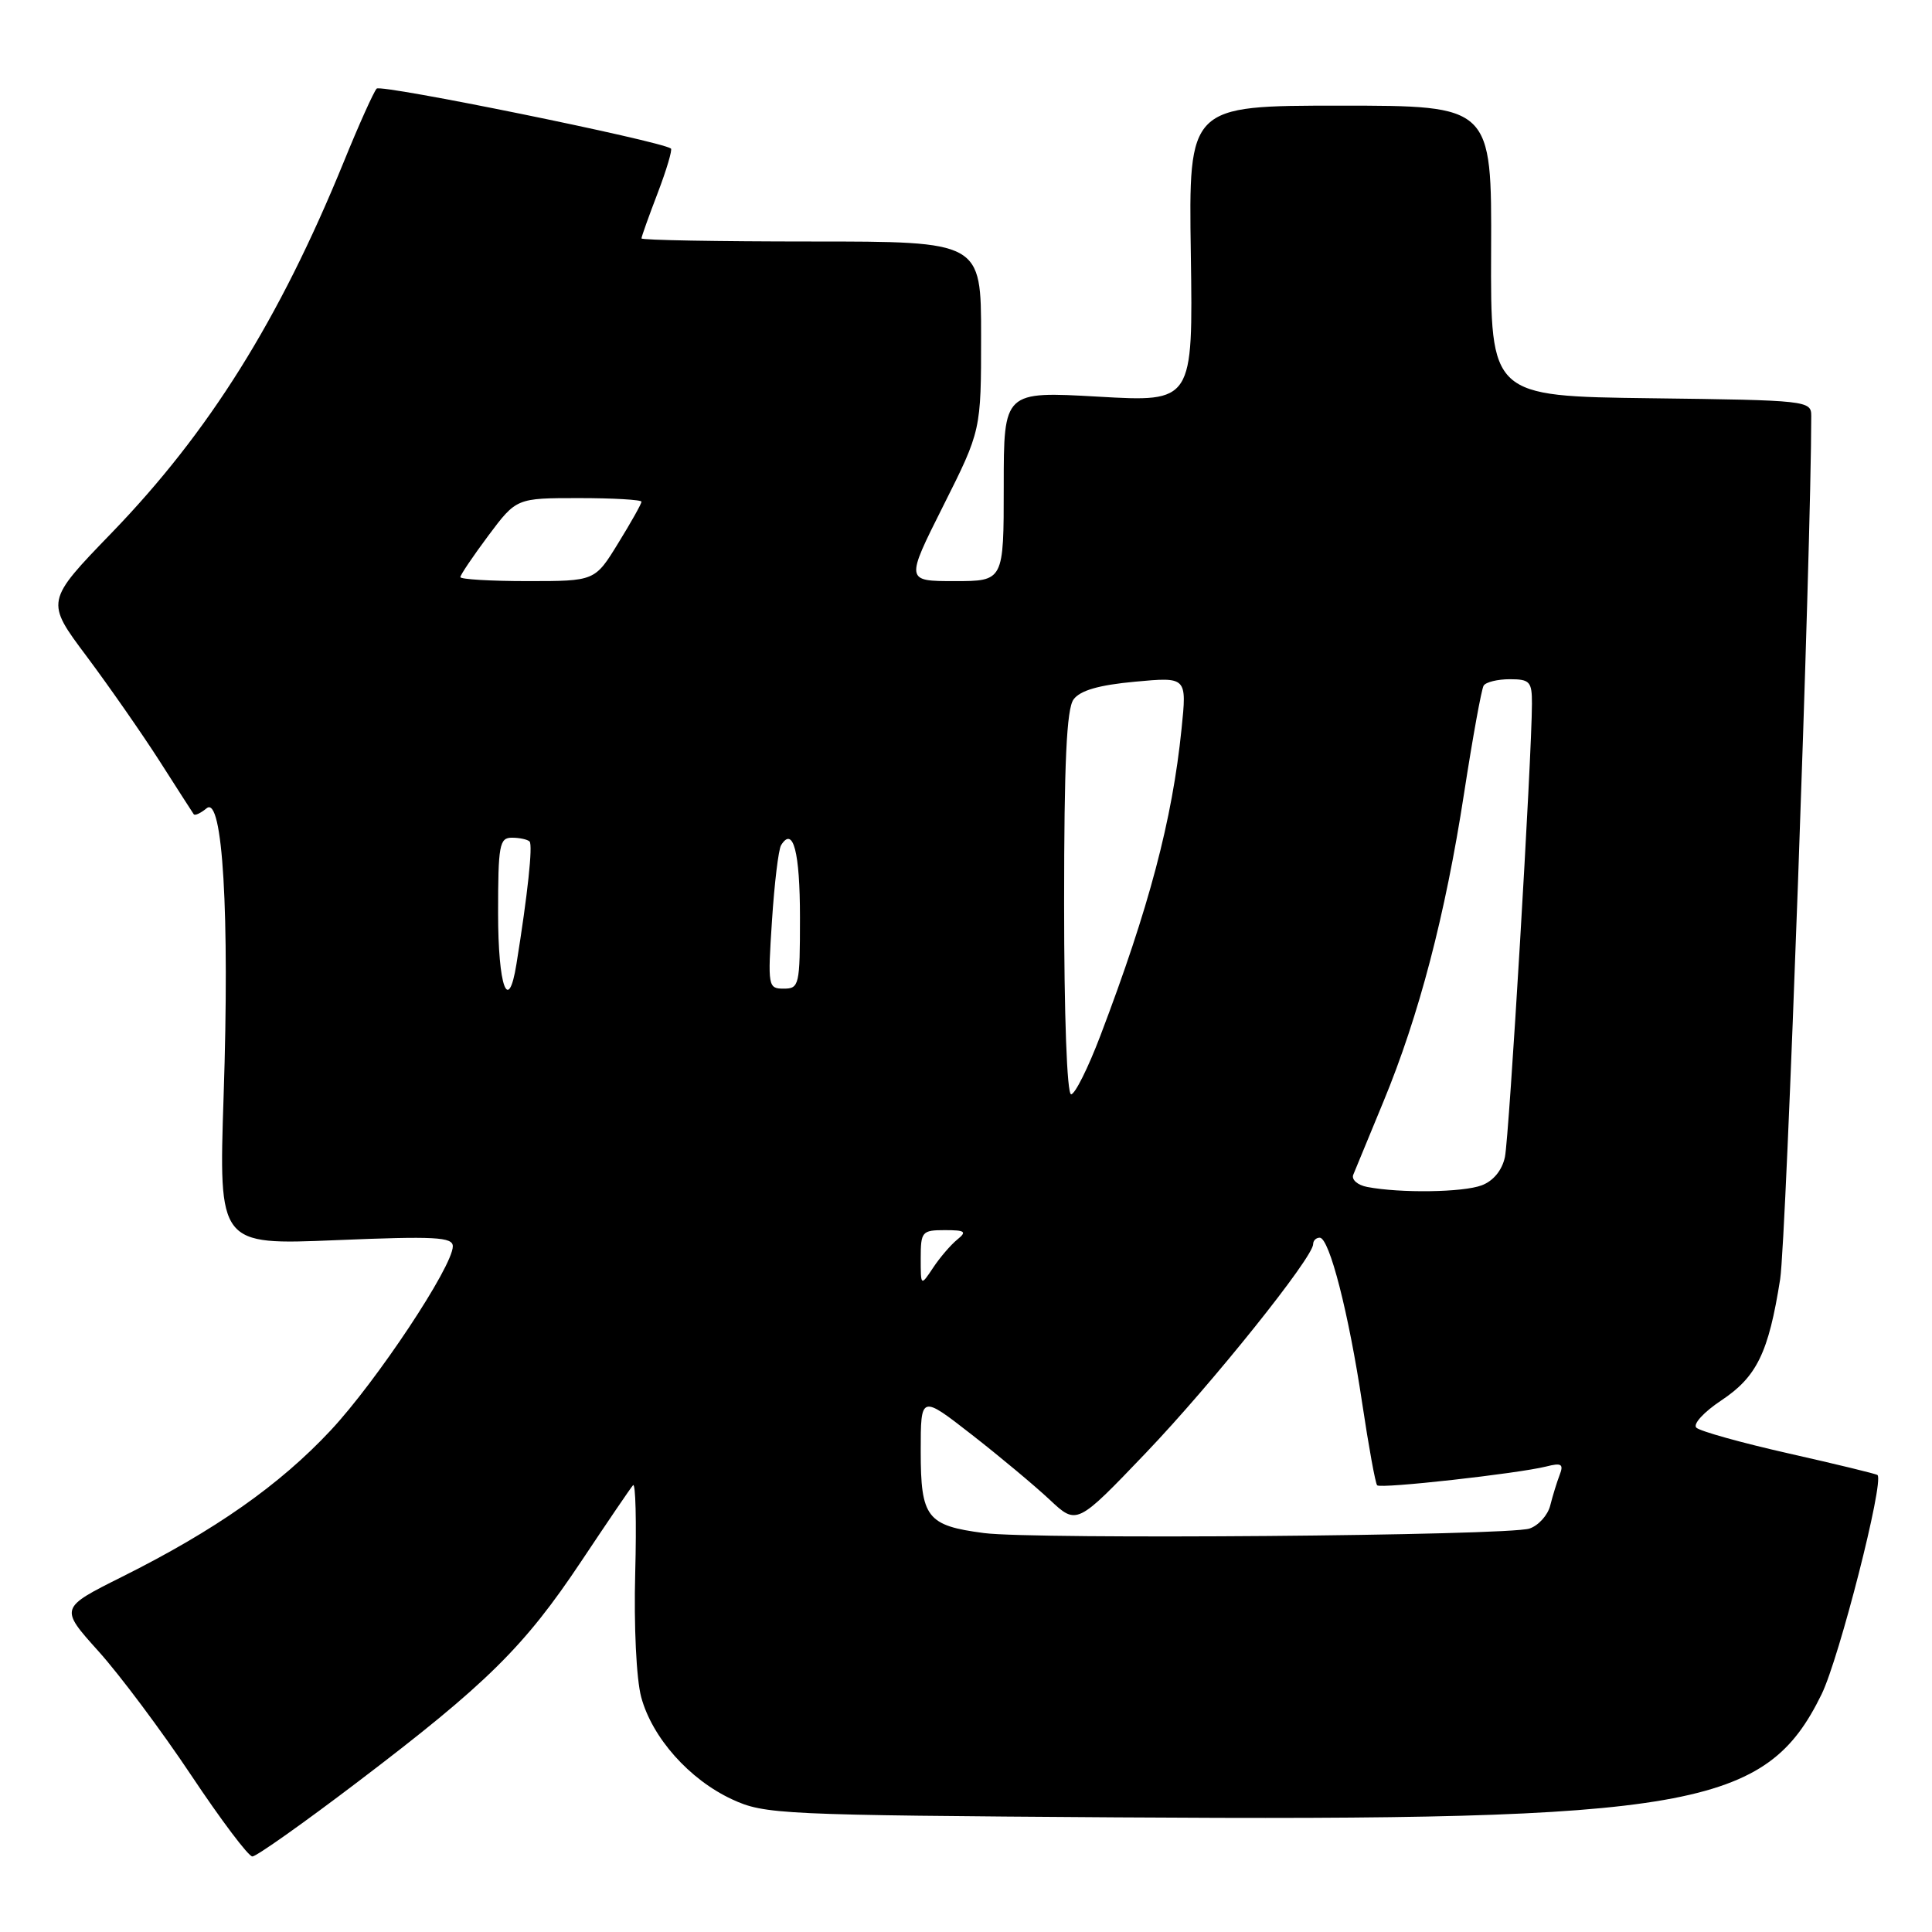 <?xml version="1.0" encoding="UTF-8" standalone="no"?>
<!DOCTYPE svg PUBLIC "-//W3C//DTD SVG 1.1//EN" "http://www.w3.org/Graphics/SVG/1.1/DTD/svg11.dtd" >
<svg xmlns="http://www.w3.org/2000/svg" xmlns:xlink="http://www.w3.org/1999/xlink" version="1.1" viewBox="0 0 256 256">
 <g >
 <path fill="currentColor"
d=" M 47.44 236.08 C 64.50 223.12 69.48 218.20 77.02 206.88 C 80.46 201.72 83.54 197.18 83.88 196.80 C 84.22 196.41 84.35 201.63 84.17 208.40 C 83.98 215.46 84.32 222.48 84.96 224.87 C 86.41 230.25 91.33 235.79 97.00 238.42 C 101.32 240.42 103.33 240.51 147.94 240.81 C 224.18 241.31 233.98 239.60 241.37 224.50 C 243.71 219.71 249.68 196.33 248.78 195.45 C 248.63 195.30 243.35 194.02 237.06 192.60 C 230.77 191.18 225.24 189.64 224.77 189.17 C 224.30 188.70 225.77 187.10 228.04 185.59 C 232.78 182.45 234.34 179.27 235.88 169.50 C 236.69 164.35 240.00 72.55 240.00 55.11 C 240.00 53.09 239.50 53.03 218.75 52.77 C 197.50 52.50 197.50 52.50 197.58 33.25 C 197.66 14.00 197.66 14.00 177.58 14.00 C 157.50 14.00 157.50 14.00 157.79 33.64 C 158.08 53.28 158.08 53.28 145.54 52.56 C 133.00 51.85 133.00 51.85 133.00 64.42 C 133.00 77.00 133.00 77.00 126.49 77.00 C 119.98 77.00 119.98 77.00 124.99 67.02 C 130.00 57.04 130.00 57.04 130.00 44.52 C 130.00 32.00 130.00 32.00 107.50 32.00 C 95.12 32.00 85.00 31.82 85.00 31.59 C 85.00 31.36 85.97 28.65 87.15 25.57 C 88.33 22.48 89.11 19.83 88.90 19.68 C 87.46 18.66 50.48 11.13 49.91 11.74 C 49.52 12.16 47.54 16.55 45.53 21.50 C 37.00 42.40 27.71 57.24 14.81 70.59 C 6.02 79.68 6.02 79.68 11.49 86.98 C 14.49 91.00 18.85 97.26 21.18 100.90 C 23.50 104.53 25.52 107.68 25.67 107.89 C 25.83 108.11 26.59 107.75 27.38 107.10 C 29.51 105.33 30.44 121.02 29.63 145.23 C 28.98 164.97 28.98 164.97 44.49 164.33 C 57.66 163.78 60.00 163.91 60.00 165.14 C 60.00 167.81 49.89 183.04 43.80 189.55 C 37.05 196.77 28.51 202.77 16.20 208.92 C 7.90 213.07 7.90 213.07 13.04 218.79 C 15.87 221.93 21.40 229.33 25.34 235.24 C 29.28 241.15 32.92 245.99 33.44 245.99 C 33.96 246.00 40.26 241.54 47.44 236.08 Z  M 130.39 203.14 C 122.81 202.15 122.00 201.10 122.00 192.29 C 122.00 184.83 122.00 184.83 128.75 190.09 C 132.46 192.98 137.11 196.87 139.09 198.72 C 142.68 202.09 142.68 202.09 151.85 192.50 C 160.63 183.31 174.00 166.62 174.00 164.85 C 174.00 164.38 174.39 164.00 174.87 164.00 C 176.15 164.00 178.72 174.04 180.50 185.95 C 181.36 191.69 182.25 196.58 182.48 196.81 C 182.95 197.29 201.11 195.26 204.88 194.32 C 206.91 193.80 207.22 194.00 206.66 195.44 C 206.29 196.40 205.73 198.23 205.41 199.50 C 205.09 200.77 203.86 202.14 202.67 202.54 C 199.85 203.50 137.07 204.01 130.39 203.14 Z  M 122.00 166.72 C 122.00 163.20 122.17 163.00 125.19 163.00 C 127.90 163.00 128.15 163.19 126.84 164.25 C 125.99 164.94 124.55 166.61 123.65 167.97 C 122.00 170.45 122.00 170.45 122.00 166.72 Z  M 181.17 157.28 C 179.89 157.04 179.06 156.31 179.31 155.67 C 179.57 155.03 181.36 150.68 183.30 146.00 C 188.02 134.59 191.51 121.27 194.00 105.10 C 195.14 97.73 196.30 91.32 196.59 90.85 C 196.88 90.38 198.44 90.00 200.06 90.00 C 202.71 90.00 203.00 90.32 202.99 93.25 C 202.98 100.26 199.97 150.66 199.41 153.31 C 199.04 155.06 197.88 156.48 196.34 157.06 C 193.87 158.00 185.57 158.12 181.17 157.28 Z  M 141.00 119.69 C 141.00 101.02 141.33 93.93 142.25 92.68 C 143.12 91.49 145.60 90.77 150.38 90.33 C 157.27 89.69 157.27 89.69 156.56 96.59 C 155.33 108.68 152.26 120.27 145.80 137.25 C 144.18 141.51 142.44 145.00 141.93 145.00 C 141.38 145.00 141.00 134.57 141.00 119.69 Z  M 66.00 121.00 C 66.00 111.97 66.18 111.00 67.83 111.00 C 68.84 111.00 69.89 111.23 70.17 111.50 C 70.62 111.96 69.92 118.52 68.43 127.75 C 67.35 134.47 66.00 130.73 66.00 121.00 Z  M 102.29 122.01 C 102.61 117.07 103.15 112.56 103.50 111.99 C 105.10 109.42 106.00 112.88 106.00 121.56 C 106.00 130.55 105.90 131.00 103.85 131.00 C 101.77 131.00 101.72 130.72 102.29 122.01 Z  M 61.00 76.47 C 61.00 76.18 62.67 73.71 64.71 70.97 C 68.43 66.00 68.43 66.00 76.71 66.00 C 81.27 66.00 85.00 66.22 85.00 66.48 C 85.00 66.75 83.61 69.23 81.91 71.98 C 78.83 77.00 78.83 77.00 69.91 77.00 C 65.01 77.00 61.00 76.76 61.00 76.47 Z "/>
</g>
</svg>